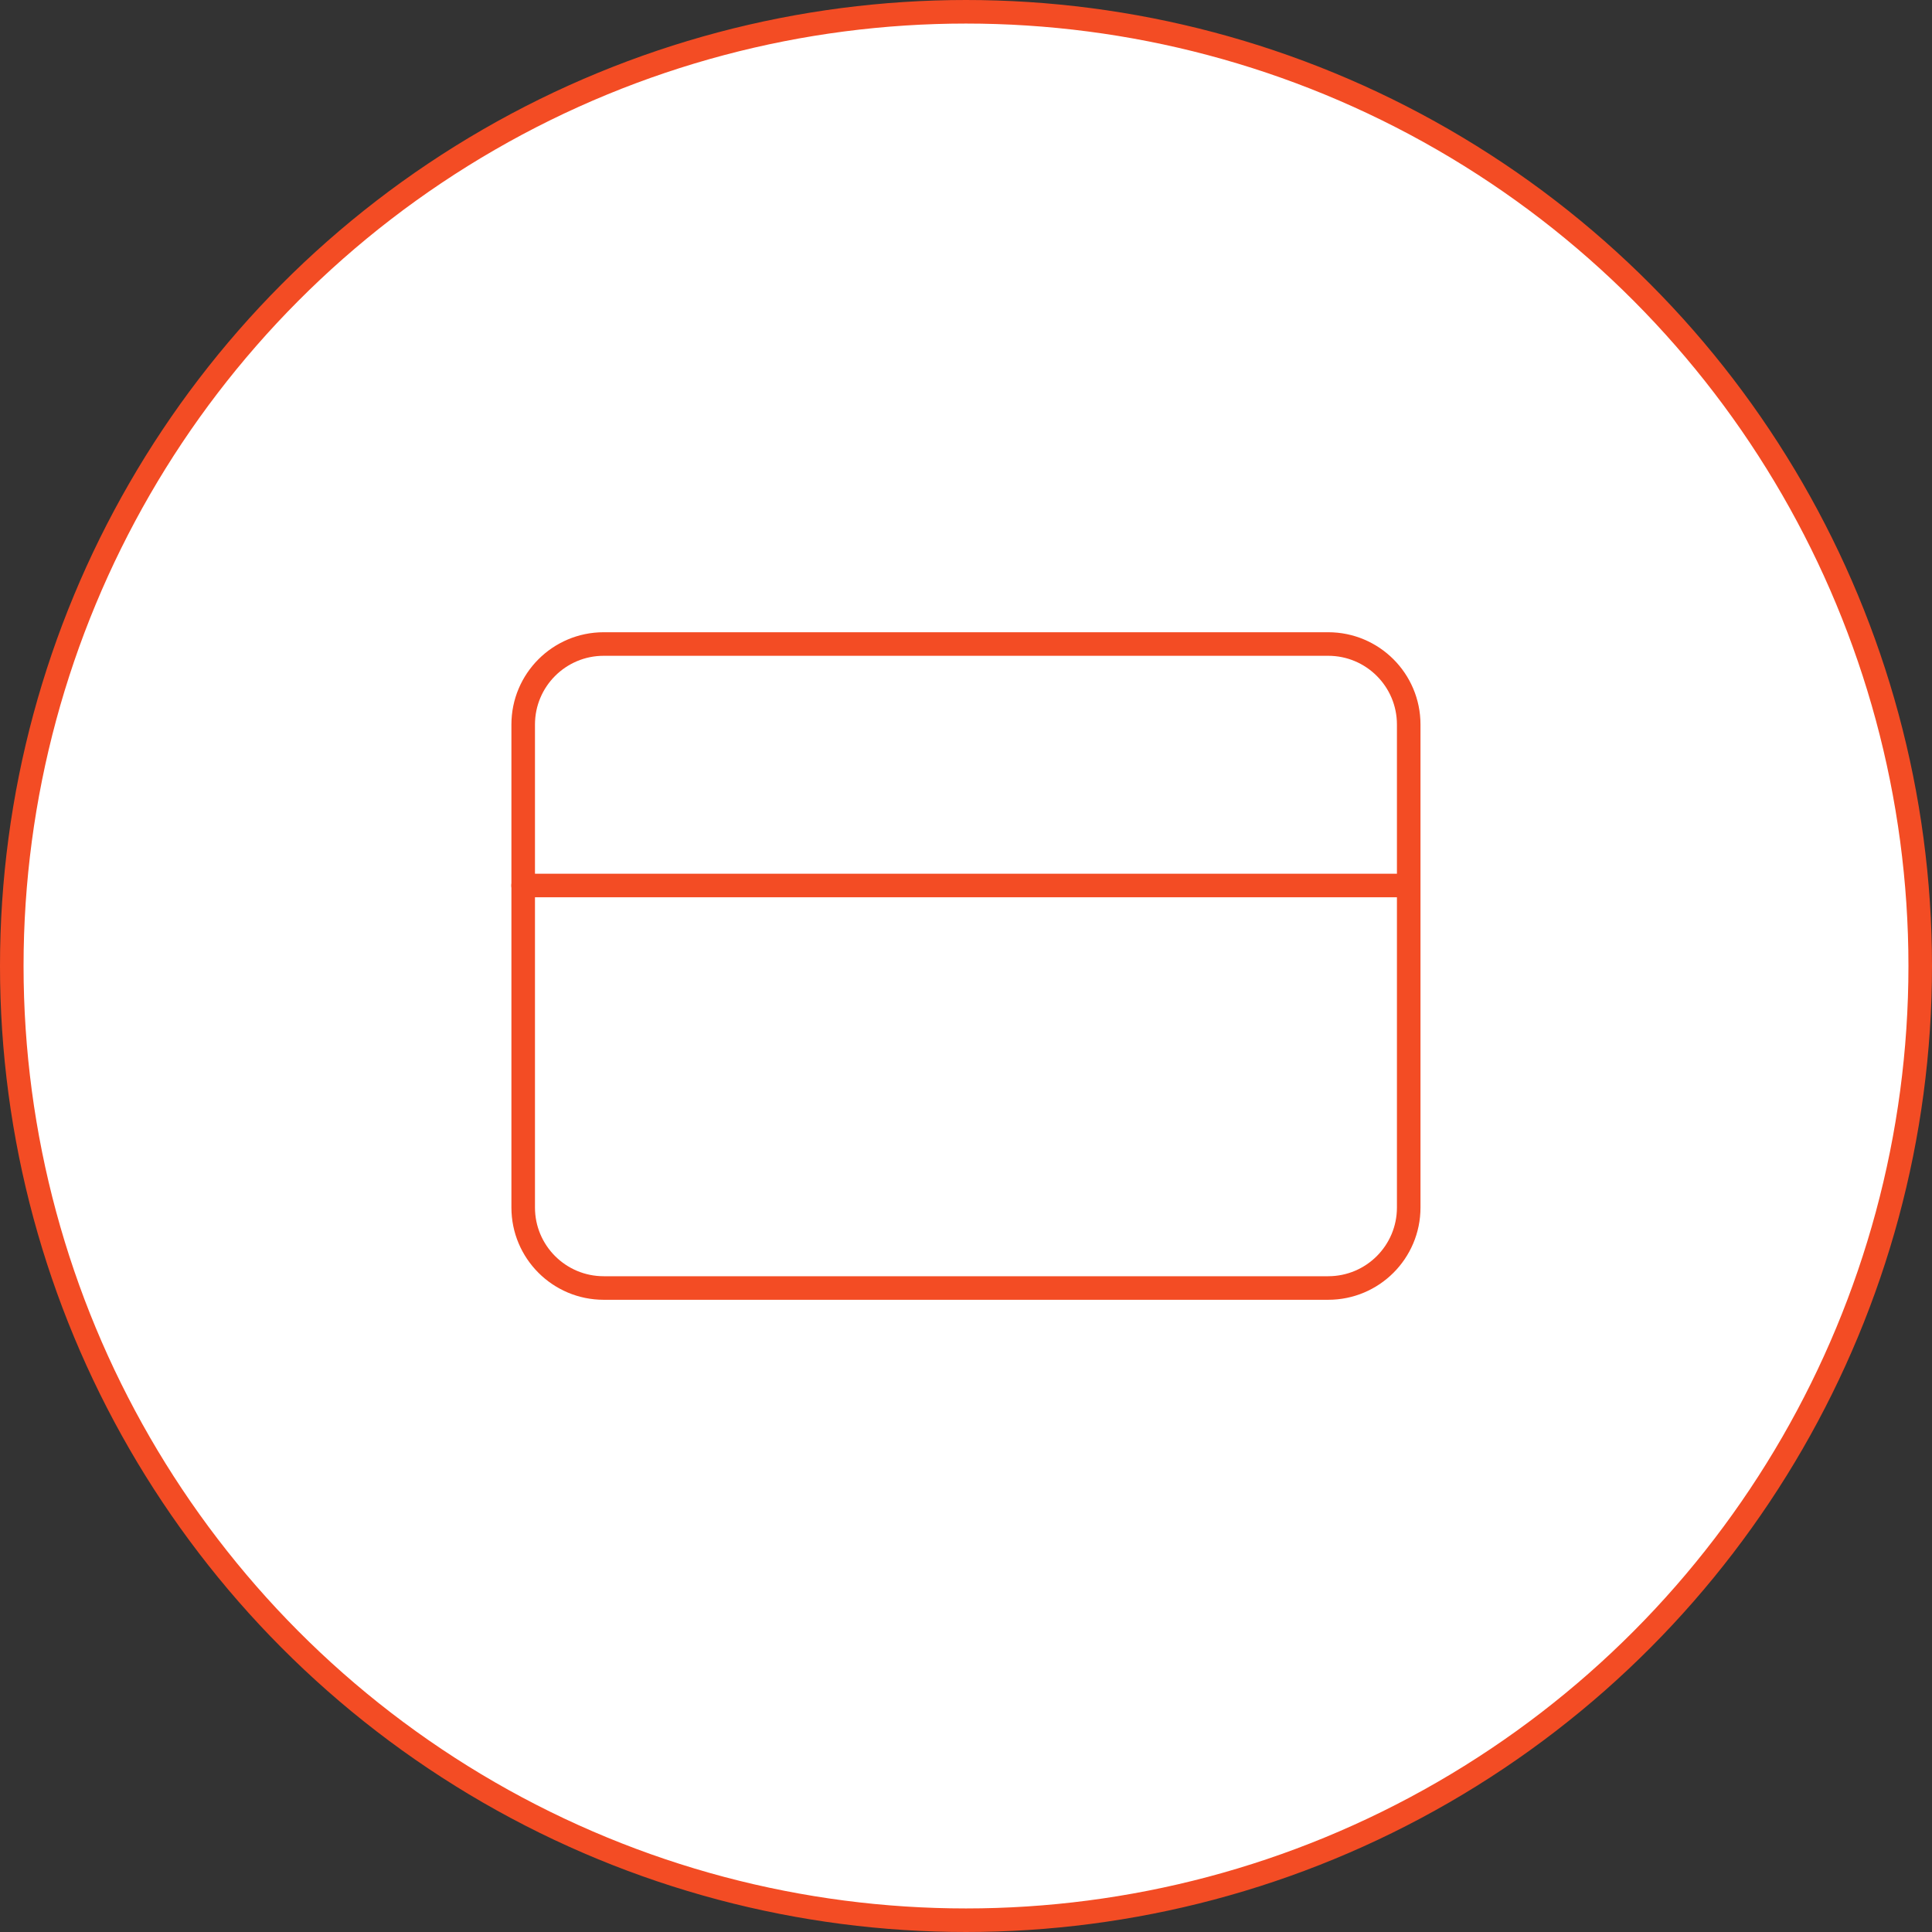 <svg width="82" height="82" viewBox="0 0 82 82" fill="none" xmlns="http://www.w3.org/2000/svg">
<rect x="0" y="0" width="82" height="82" fill="#333333" stroke="none"/>
<circle cx="41" cy="41" r="40.5" fill="white" stroke="#F34C24"/>
<path d="M56.373 27.334H25.623C23.736 27.334 22.206 28.864 22.206 30.751V51.251C22.206 53.138 23.736 54.667 25.623 54.667H56.373C58.26 54.667 59.79 53.138 59.79 51.251V30.751C59.79 28.864 58.26 27.334 56.373 27.334Z" stroke="#F34C24" stroke-linecap="round" stroke-linejoin="round"/>
<path d="M22.203 37.584H59.786" stroke="#F34C24" stroke-linecap="round" stroke-linejoin="round"/>
</svg>
